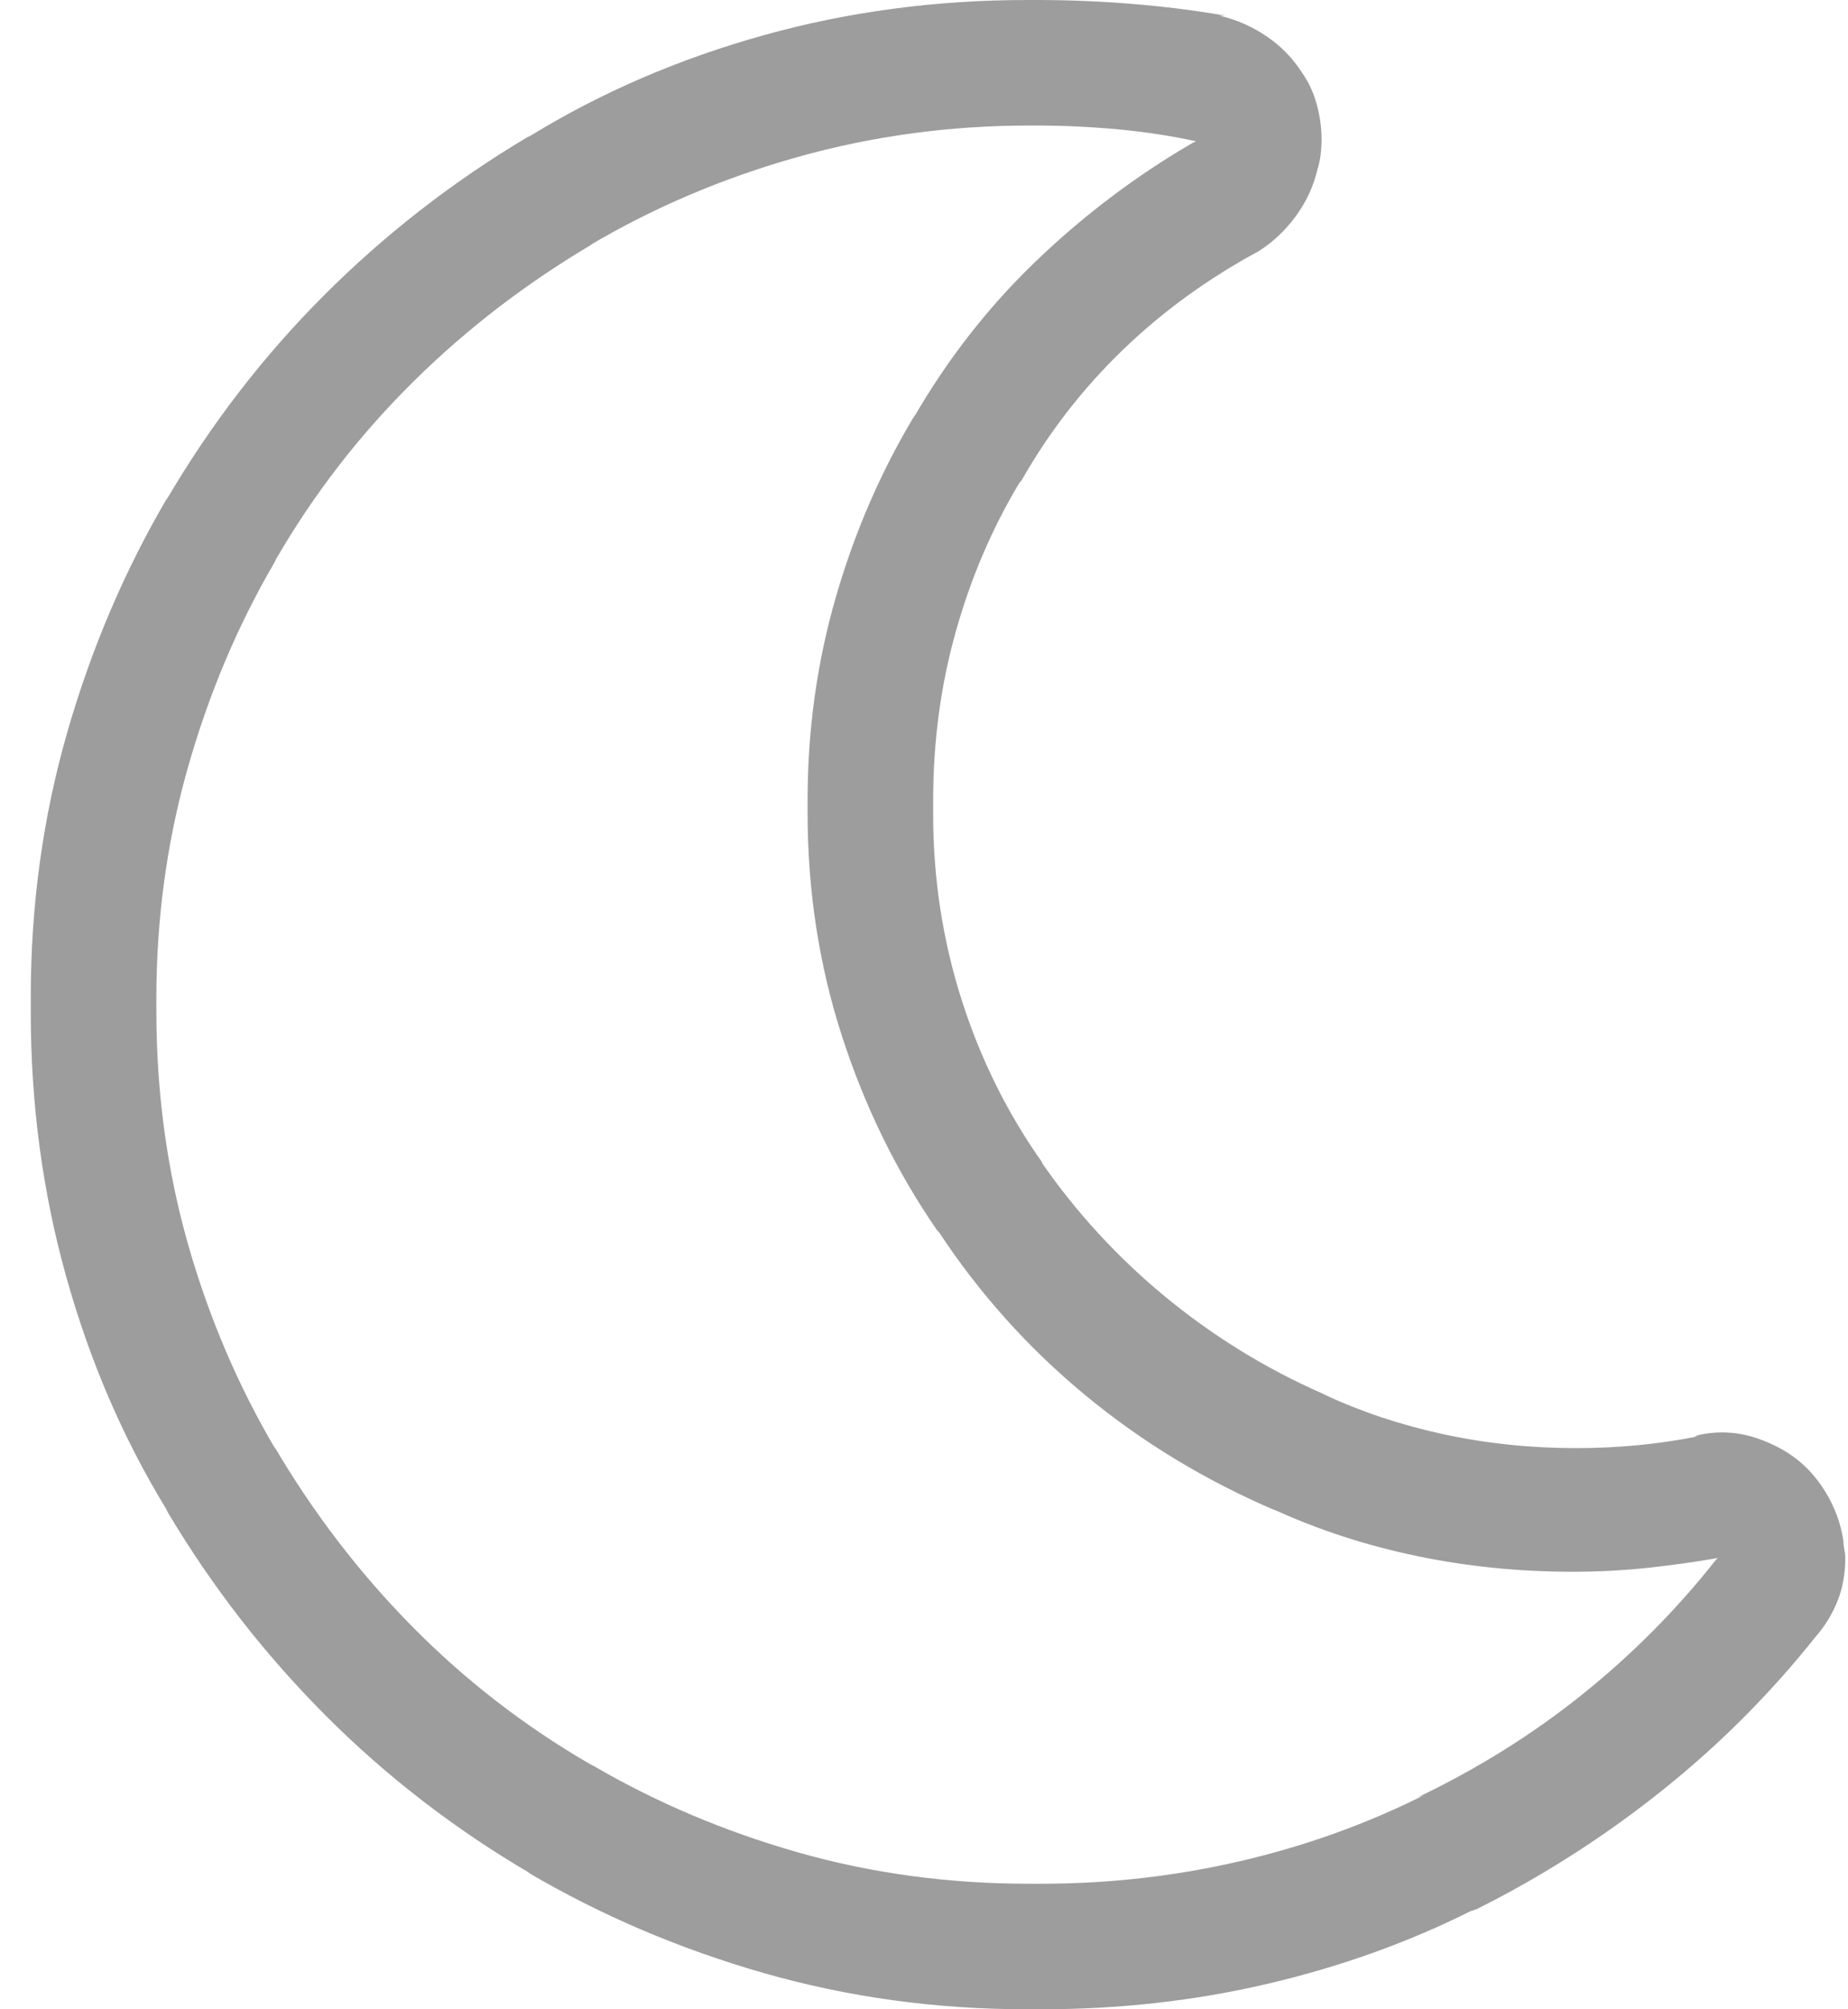 <svg width="23" height="25" viewBox="0 0 23 25" fill="none" xmlns="http://www.w3.org/2000/svg">
<g id="Icon" clip-path="url(#clip0_2030_210)">
<path id="Vector" d="M21.086 17.871C21.135 17.855 21.192 17.843 21.257 17.834C21.322 17.826 21.379 17.822 21.428 17.822C21.591 17.822 21.75 17.851 21.904 17.908C22.059 17.965 22.193 18.034 22.307 18.115C22.47 18.229 22.608 18.38 22.722 18.567C22.836 18.754 22.909 18.953 22.942 19.165C22.942 19.198 22.946 19.234 22.954 19.275C22.962 19.316 22.966 19.352 22.966 19.385C22.966 19.58 22.934 19.759 22.869 19.922C22.803 20.085 22.714 20.231 22.6 20.361C22.03 21.078 21.387 21.72 20.671 22.29C19.955 22.86 19.19 23.348 18.377 23.755L18.303 23.779C17.522 24.17 16.68 24.471 15.776 24.683C14.873 24.894 13.933 25 12.957 25C12.94 25 12.928 25 12.92 25C12.912 25 12.9 25 12.883 25C12.867 25 12.851 25 12.835 25C12.818 25 12.802 25 12.786 25C11.646 25 10.552 24.849 9.502 24.548C8.452 24.247 7.472 23.828 6.56 23.291L6.609 23.315C5.665 22.762 4.814 22.107 4.058 21.35C3.301 20.593 2.646 19.751 2.092 18.823L2.068 18.774C1.531 17.895 1.116 16.931 0.823 15.881C0.53 14.832 0.383 13.737 0.383 12.598C0.383 12.581 0.383 12.565 0.383 12.549C0.383 12.533 0.383 12.516 0.383 12.5C0.383 12.484 0.383 12.467 0.383 12.451C0.383 12.435 0.383 12.419 0.383 12.402C0.383 11.263 0.534 10.168 0.835 9.119C1.136 8.069 1.555 7.088 2.092 6.177L2.068 6.226C2.621 5.282 3.276 4.431 4.033 3.674C4.79 2.917 5.632 2.262 6.56 1.709L6.609 1.685C7.488 1.147 8.452 0.732 9.502 0.439C10.552 0.146 11.646 0 12.786 0C12.802 0 12.818 0 12.835 0C12.851 0 12.867 0 12.883 0C12.883 0 12.891 0 12.908 0C13.298 0 13.693 0.016 14.092 0.049C14.491 0.081 14.877 0.13 15.252 0.195H15.178C15.39 0.244 15.585 0.33 15.764 0.452C15.943 0.574 16.09 0.724 16.204 0.903C16.285 1.017 16.346 1.147 16.387 1.294C16.427 1.44 16.448 1.587 16.448 1.733C16.448 1.798 16.444 1.864 16.436 1.929C16.427 1.994 16.415 2.051 16.399 2.1C16.35 2.311 16.261 2.507 16.13 2.686C16 2.865 15.845 3.011 15.666 3.125C15.032 3.467 14.466 3.878 13.97 4.358C13.473 4.838 13.054 5.379 12.712 5.981L12.688 6.006C12.346 6.576 12.082 7.194 11.895 7.861C11.707 8.529 11.614 9.229 11.614 9.961C11.614 9.977 11.614 9.989 11.614 9.998C11.614 10.006 11.614 10.01 11.614 10.01C11.614 10.026 11.614 10.046 11.614 10.071C11.614 10.095 11.614 10.116 11.614 10.132C11.614 10.929 11.732 11.698 11.968 12.439C12.204 13.18 12.541 13.859 12.981 14.477L12.957 14.453C13.396 15.088 13.913 15.649 14.507 16.138C15.101 16.626 15.748 17.025 16.448 17.334L16.497 17.358C16.952 17.57 17.445 17.733 17.974 17.847C18.503 17.961 19.052 18.018 19.622 18.018C19.882 18.018 20.138 18.005 20.391 17.981C20.643 17.956 20.891 17.92 21.135 17.871H21.086ZM12.883 23.438C12.9 23.438 12.912 23.438 12.92 23.438C12.928 23.438 12.94 23.438 12.957 23.438C13.803 23.438 14.629 23.344 15.435 23.157C16.24 22.97 17.001 22.697 17.717 22.339L17.644 22.363C18.393 22.005 19.076 21.578 19.695 21.081C20.313 20.585 20.867 20.028 21.355 19.409L21.379 19.385C21.103 19.434 20.814 19.474 20.513 19.507C20.212 19.539 19.898 19.556 19.573 19.556C18.905 19.556 18.259 19.491 17.632 19.36C17.005 19.23 16.407 19.035 15.837 18.774L15.886 18.799C15.007 18.424 14.214 17.944 13.506 17.358C12.798 16.773 12.192 16.097 11.687 15.332L11.663 15.308C11.158 14.575 10.763 13.77 10.479 12.891C10.194 12.012 10.051 11.084 10.051 10.107C10.051 10.091 10.051 10.075 10.051 10.059C10.051 10.042 10.051 10.026 10.051 10.01C10.051 10.01 10.051 10.006 10.051 9.998C10.051 9.989 10.051 9.977 10.051 9.961C10.051 9.082 10.169 8.236 10.405 7.422C10.641 6.608 10.971 5.851 11.394 5.151L11.37 5.2C11.793 4.468 12.301 3.817 12.896 3.247C13.49 2.677 14.137 2.189 14.836 1.782L14.885 1.758C14.592 1.693 14.275 1.644 13.933 1.611C13.591 1.579 13.249 1.562 12.908 1.562C12.908 1.562 12.904 1.562 12.896 1.562C12.887 1.562 12.883 1.562 12.883 1.562C12.867 1.562 12.855 1.562 12.847 1.562C12.838 1.562 12.826 1.562 12.81 1.562C11.817 1.562 10.857 1.693 9.929 1.953C9.001 2.214 8.139 2.58 7.341 3.052L7.39 3.027C6.56 3.516 5.811 4.089 5.144 4.749C4.477 5.408 3.907 6.144 3.435 6.958L3.411 7.007C2.955 7.788 2.597 8.639 2.336 9.558C2.076 10.478 1.946 11.434 1.946 12.427C1.946 12.443 1.946 12.455 1.946 12.463C1.946 12.472 1.946 12.484 1.946 12.5C1.946 12.516 1.946 12.528 1.946 12.537C1.946 12.545 1.946 12.557 1.946 12.573C1.946 13.582 2.076 14.547 2.336 15.466C2.597 16.386 2.963 17.244 3.435 18.042L3.411 17.993C3.899 18.823 4.473 19.572 5.132 20.239C5.791 20.907 6.528 21.476 7.341 21.948L7.39 21.973C8.171 22.428 9.018 22.787 9.929 23.047C10.841 23.307 11.801 23.438 12.81 23.438C12.826 23.438 12.838 23.438 12.847 23.438C12.855 23.438 12.867 23.438 12.883 23.438Z" fill="#9D9D9D"/>
</g>
<defs>
<clipPath id="clip0_2030_210">
<rect width="22.59" height="25" fill="white" transform="matrix(1 0 0 -1 0.38 25)"/>
</clipPath>
</defs>
</svg>
